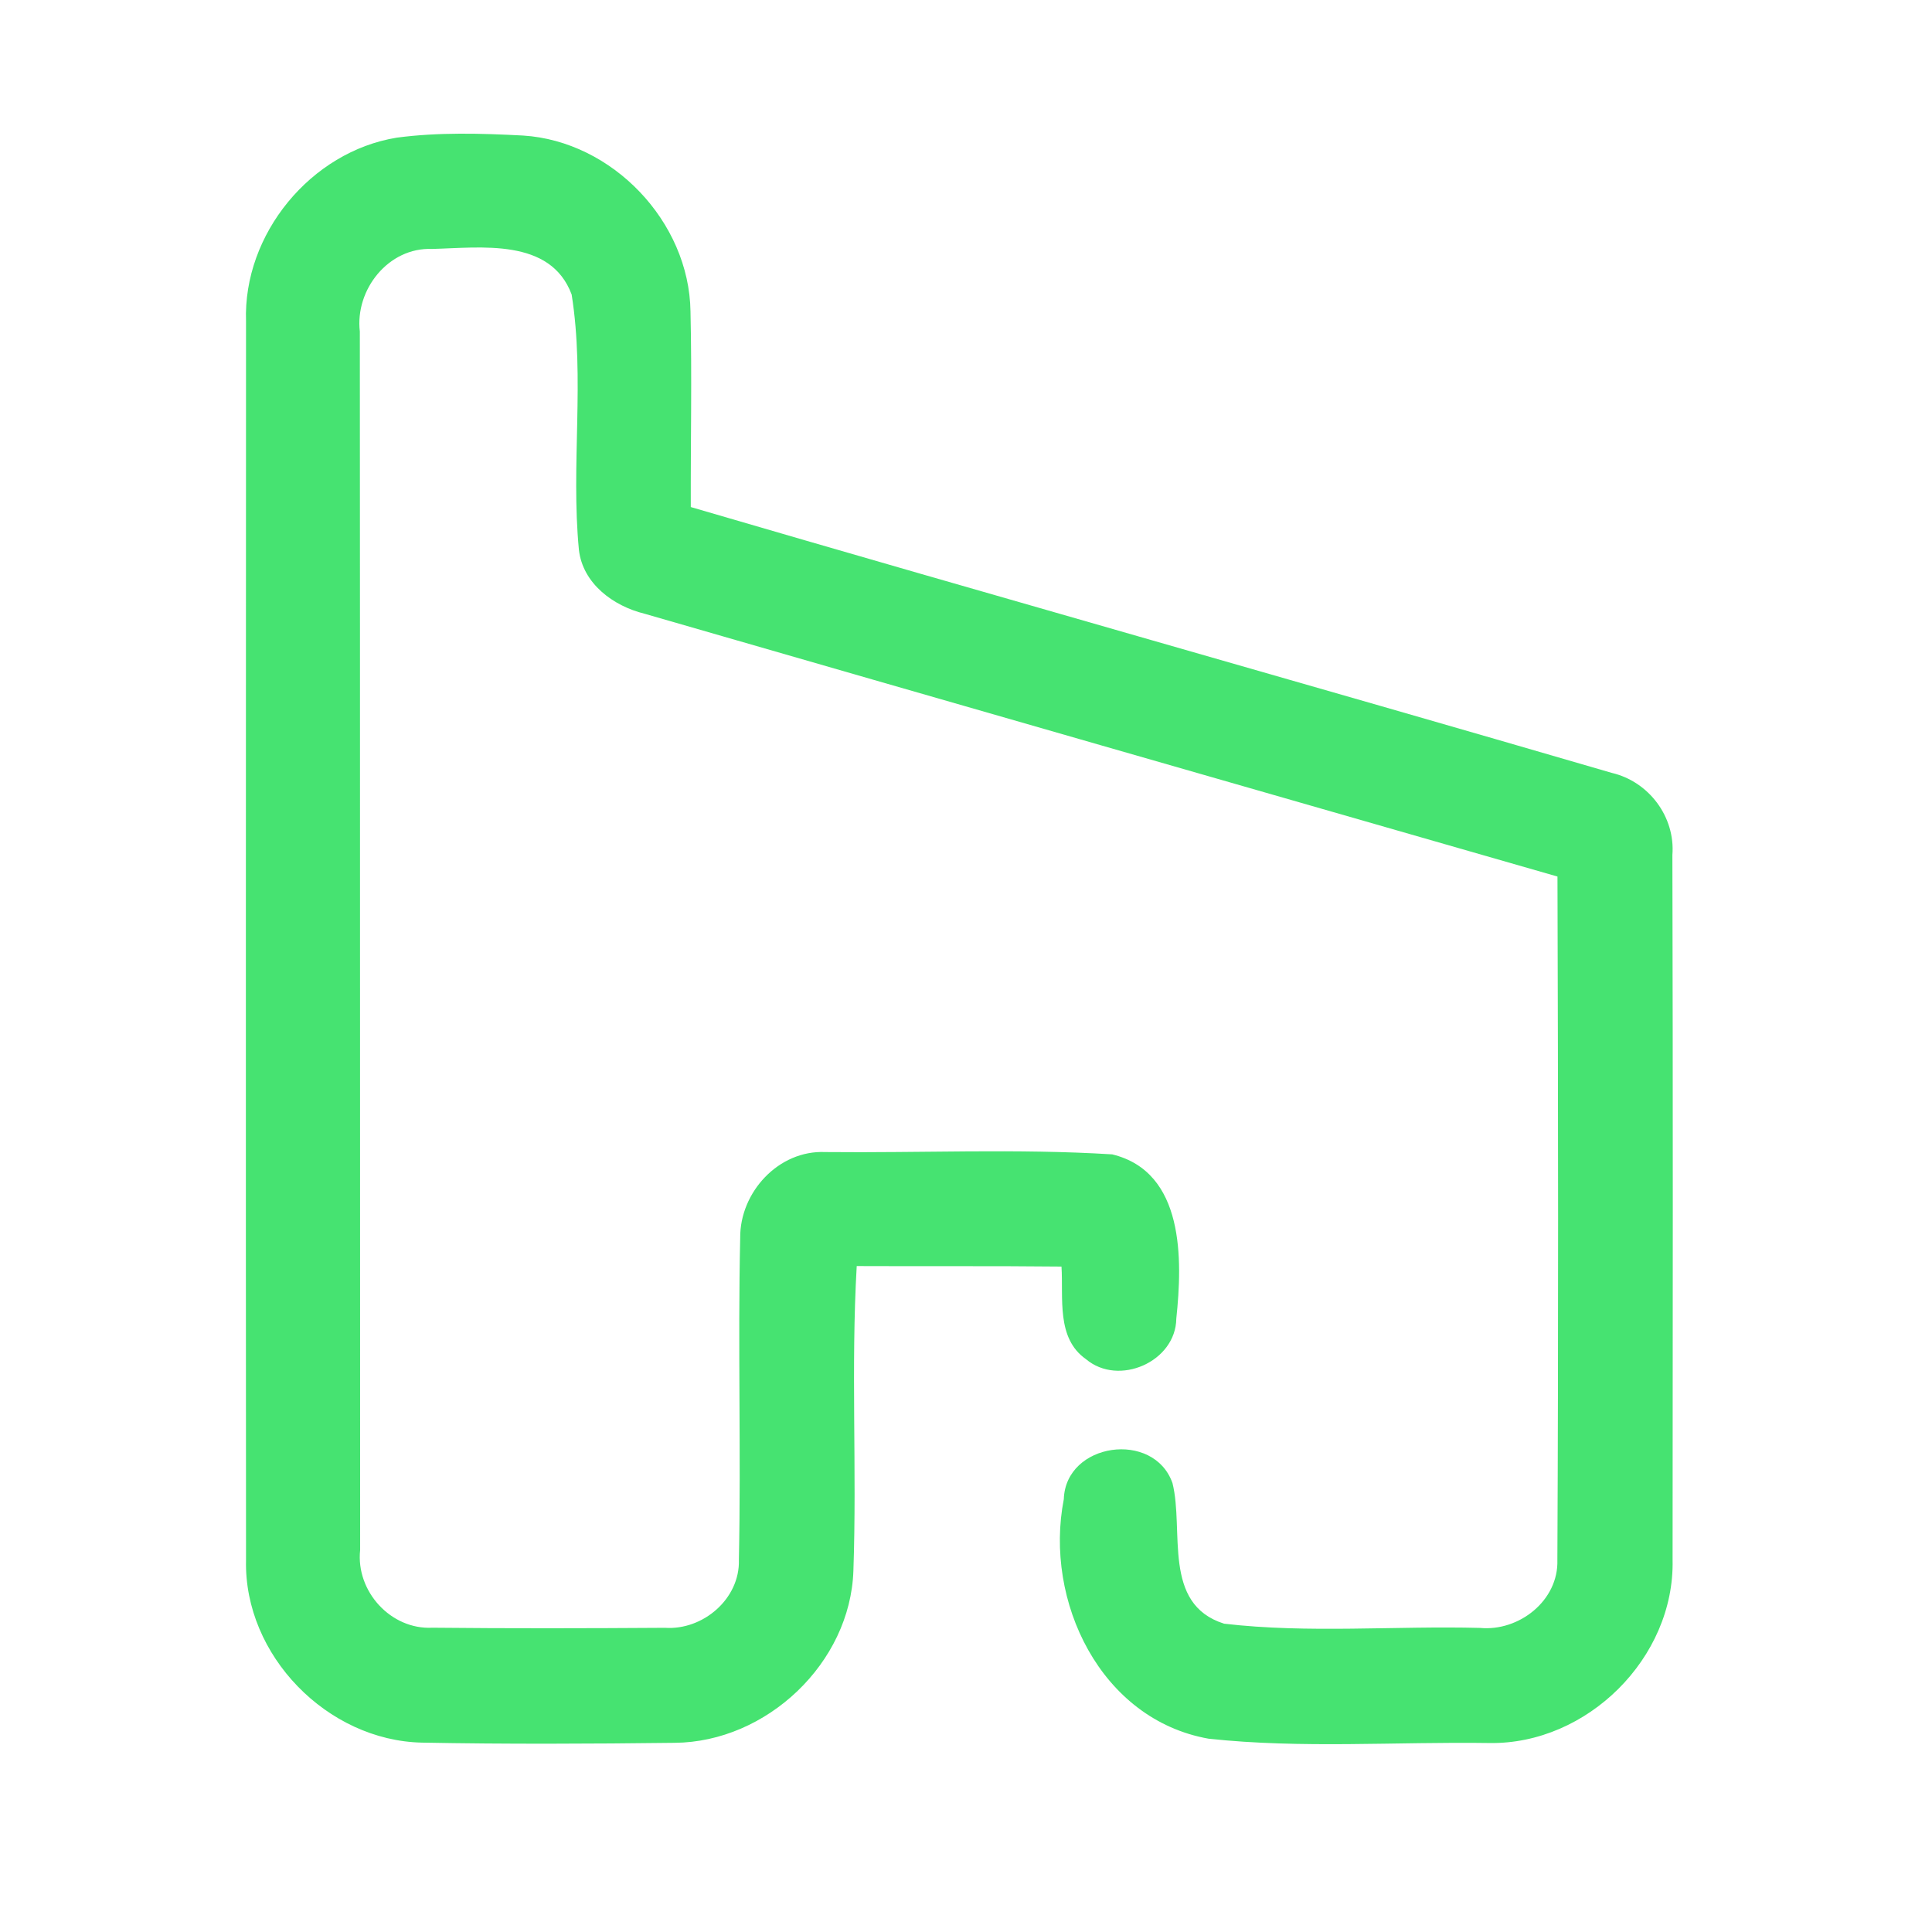 <?xml version="1.0" encoding="UTF-8" ?>
<!DOCTYPE svg PUBLIC "-//W3C//DTD SVG 1.1//EN" "http://www.w3.org/Graphics/SVG/1.1/DTD/svg11.dtd">
<svg width="192pt" height="192pt" viewBox="0 0 192 192" version="1.1" xmlns="http://www.w3.org/2000/svg">
<g id="#46e371ff">
<path fill="#46e371" opacity="1.00" d=" M 39.43 13.68 C 43.58 13.13 47.80 13.25 51.98 13.47 C 60.86 14.03 68.49 22.03 68.62 30.94 C 68.77 37.42 68.63 43.90 68.65 50.39 C 99.13 59.31 129.70 67.92 160.18 76.81 C 163.86 77.67 166.50 81.18 166.20 84.97 C 166.26 108.32 166.24 131.67 166.22 155.02 C 166.43 164.76 157.73 173.37 148.02 173.22 C 138.73 173.08 129.36 173.79 120.11 172.79 C 109.37 170.89 103.74 159.10 105.72 148.99 C 105.90 143.35 114.67 142.12 116.52 147.39 C 117.70 152.12 115.46 159.41 121.65 161.36 C 130.05 162.34 138.61 161.56 147.08 161.78 C 150.96 162.15 154.90 159.06 154.77 155.03 C 154.88 132.39 154.85 109.75 154.78 87.11 C 124.53 78.41 94.28 69.73 64.05 60.99 C 60.95 60.23 57.91 58.00 57.53 54.63 C 56.72 46.21 58.14 37.62 56.81 29.27 C 54.70 23.61 47.76 24.62 42.94 24.74 C 38.61 24.56 35.27 28.78 35.76 32.95 C 35.79 73.32 35.77 113.68 35.79 154.04 C 35.35 158.14 38.84 161.98 42.98 161.76 C 50.68 161.84 58.38 161.82 66.08 161.77 C 69.85 162.03 73.54 158.90 73.43 155.02 C 73.65 144.36 73.32 133.68 73.56 123.02 C 73.52 118.49 77.37 114.28 82.02 114.49 C 91.51 114.59 101.06 114.13 110.53 114.72 C 117.73 116.47 117.52 125.19 116.90 131.04 C 116.85 135.33 111.17 137.82 107.92 135.07 C 104.95 132.99 105.69 128.99 105.49 125.87 C 98.71 125.80 91.92 125.85 85.14 125.82 C 84.56 135.90 85.16 146.00 84.81 156.09 C 84.51 165.27 76.19 173.13 67.04 173.20 C 58.68 173.30 50.31 173.34 41.95 173.18 C 32.53 172.99 24.24 164.51 24.45 155.06 C 24.42 114.02 24.44 72.97 24.45 31.93 C 24.15 23.27 30.88 15.07 39.43 13.68 Z" />
</g>
</svg>
